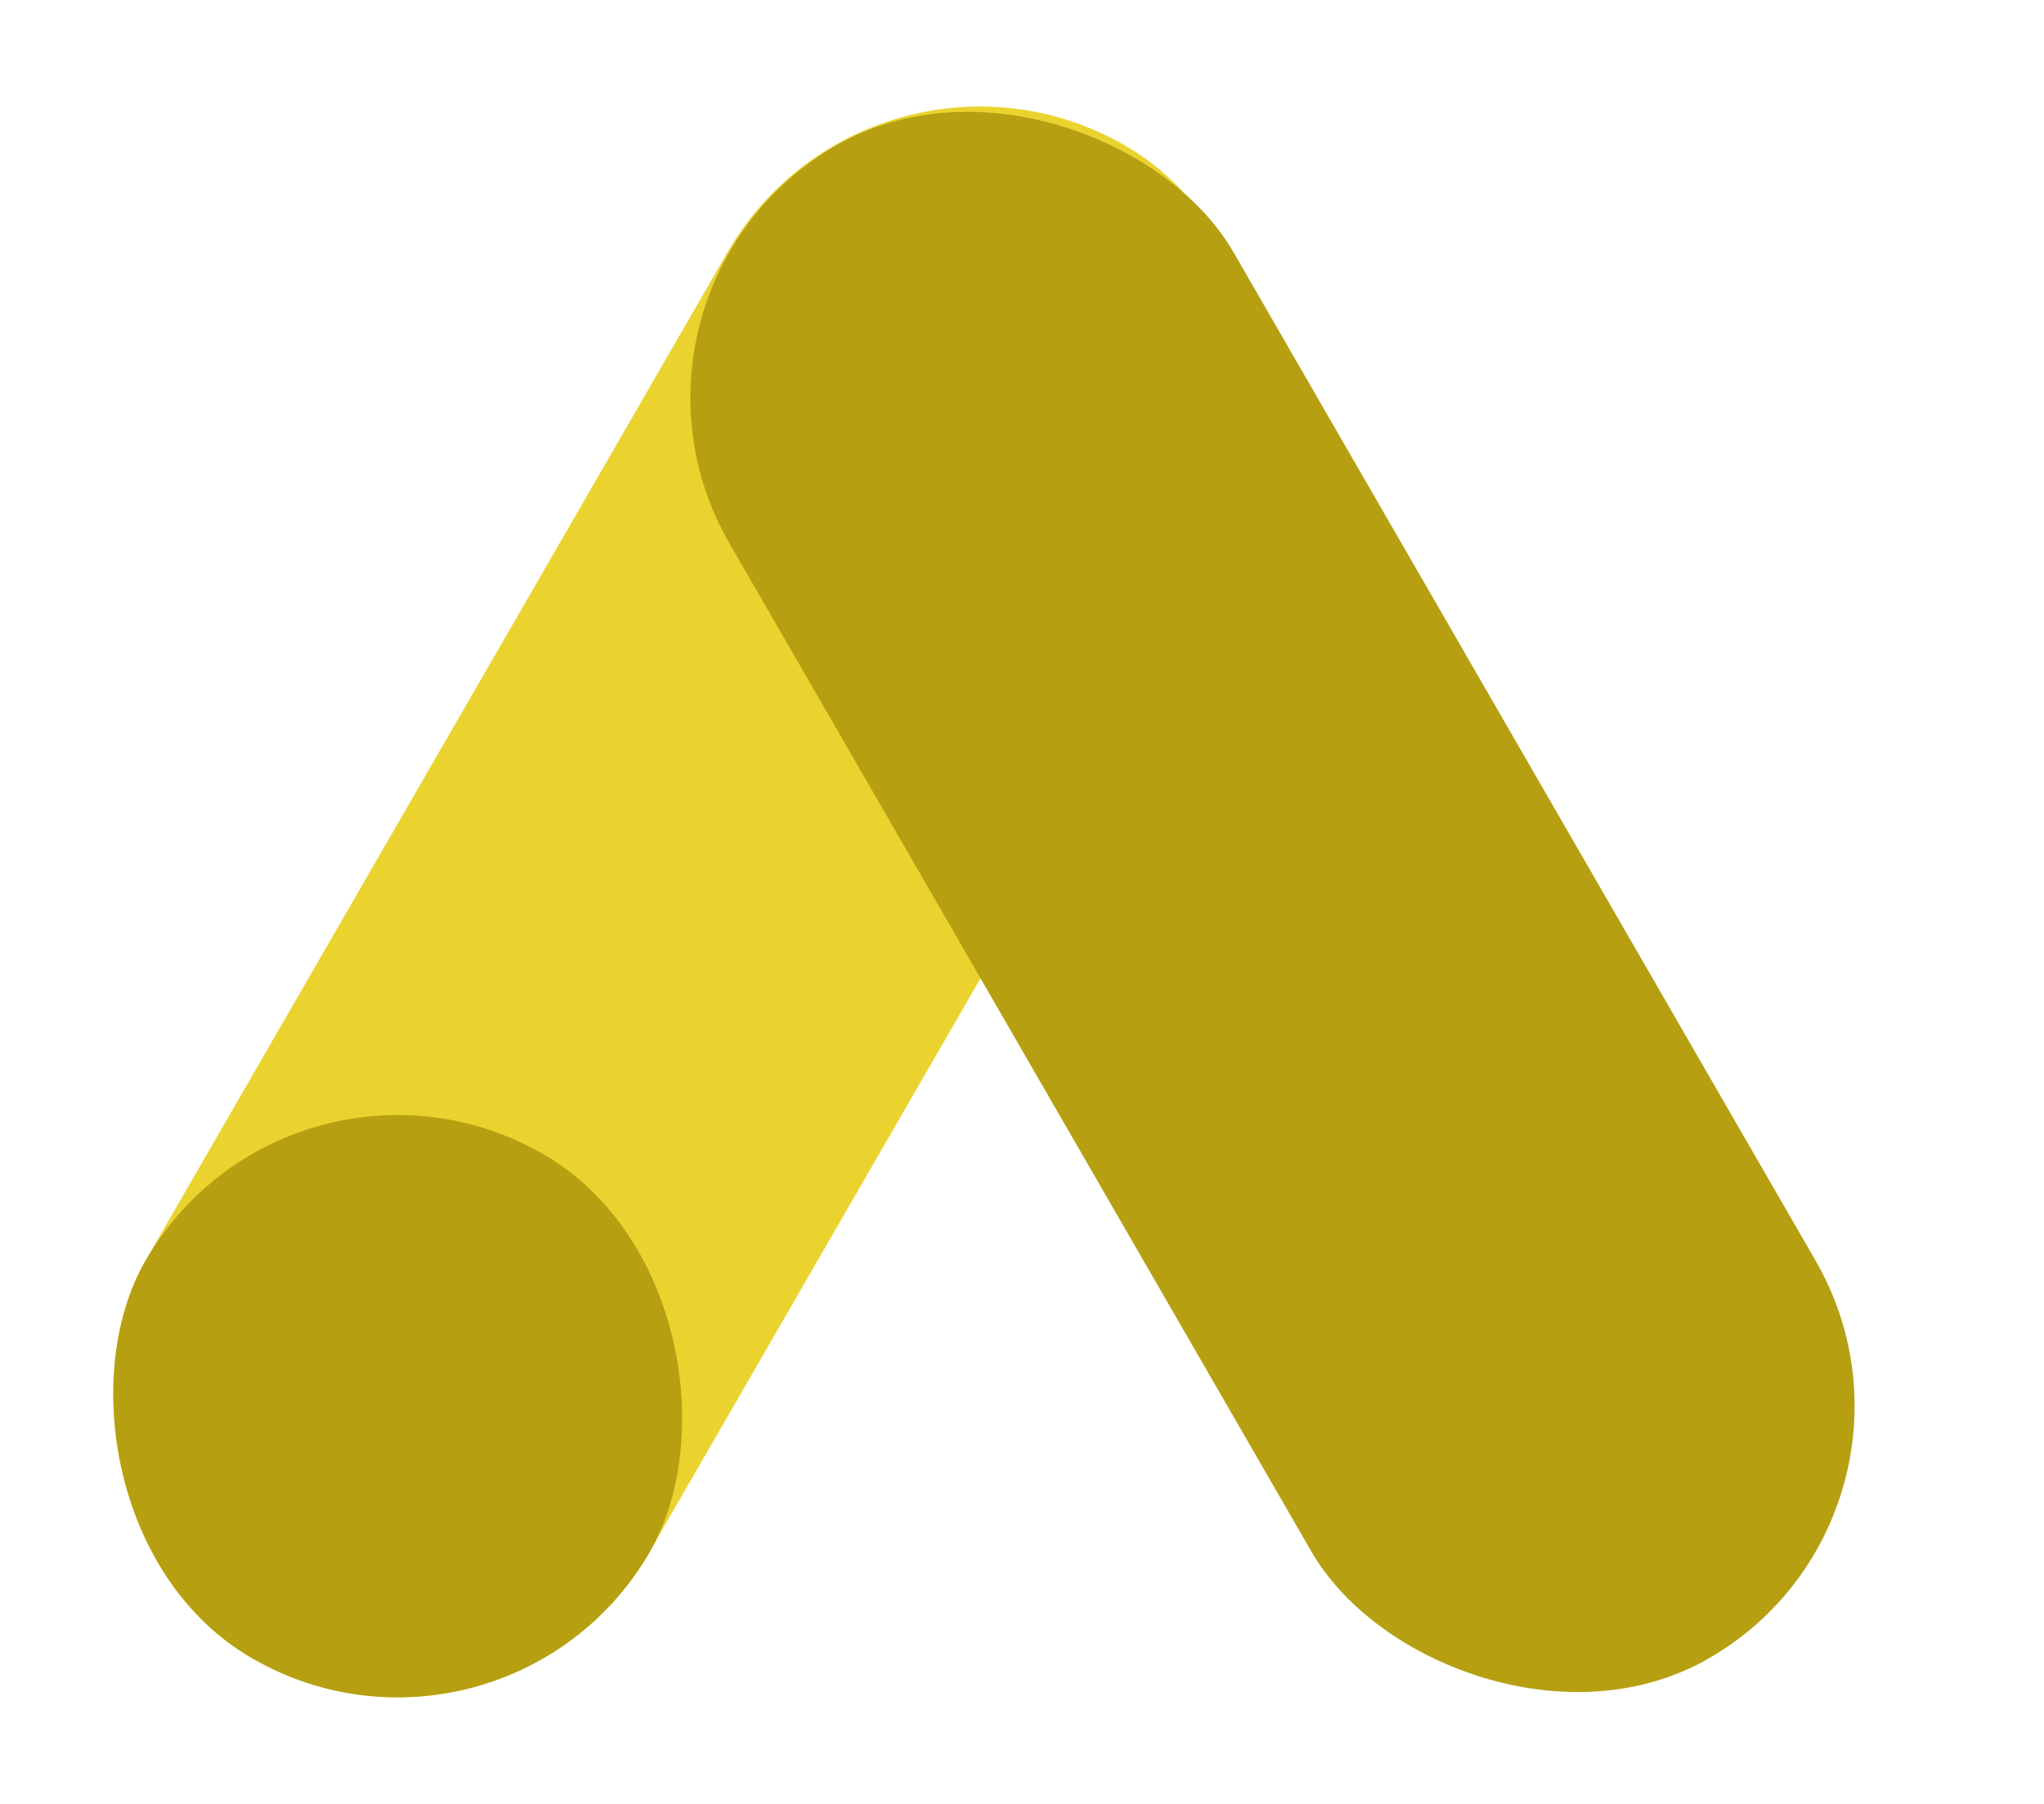 <svg width="17" height="15" viewBox="0 0 17 15" fill="none" xmlns="http://www.w3.org/2000/svg">
<rect x="7.262" width="4.841" height="14.524" rx="2.421" transform="rotate(30 7.262 0)" fill="#EBD32F"/>
<rect x="2.421" y="8.386" width="4.843" height="4.841" rx="2.421" transform="rotate(30 2.421 8.386)" fill="#B6A012"/>
<rect x="4.856" y="2.421" width="4.841" height="14.524" rx="2.421" transform="rotate(-30 4.856 2.421)" fill="#B6A012"/>
</svg>
